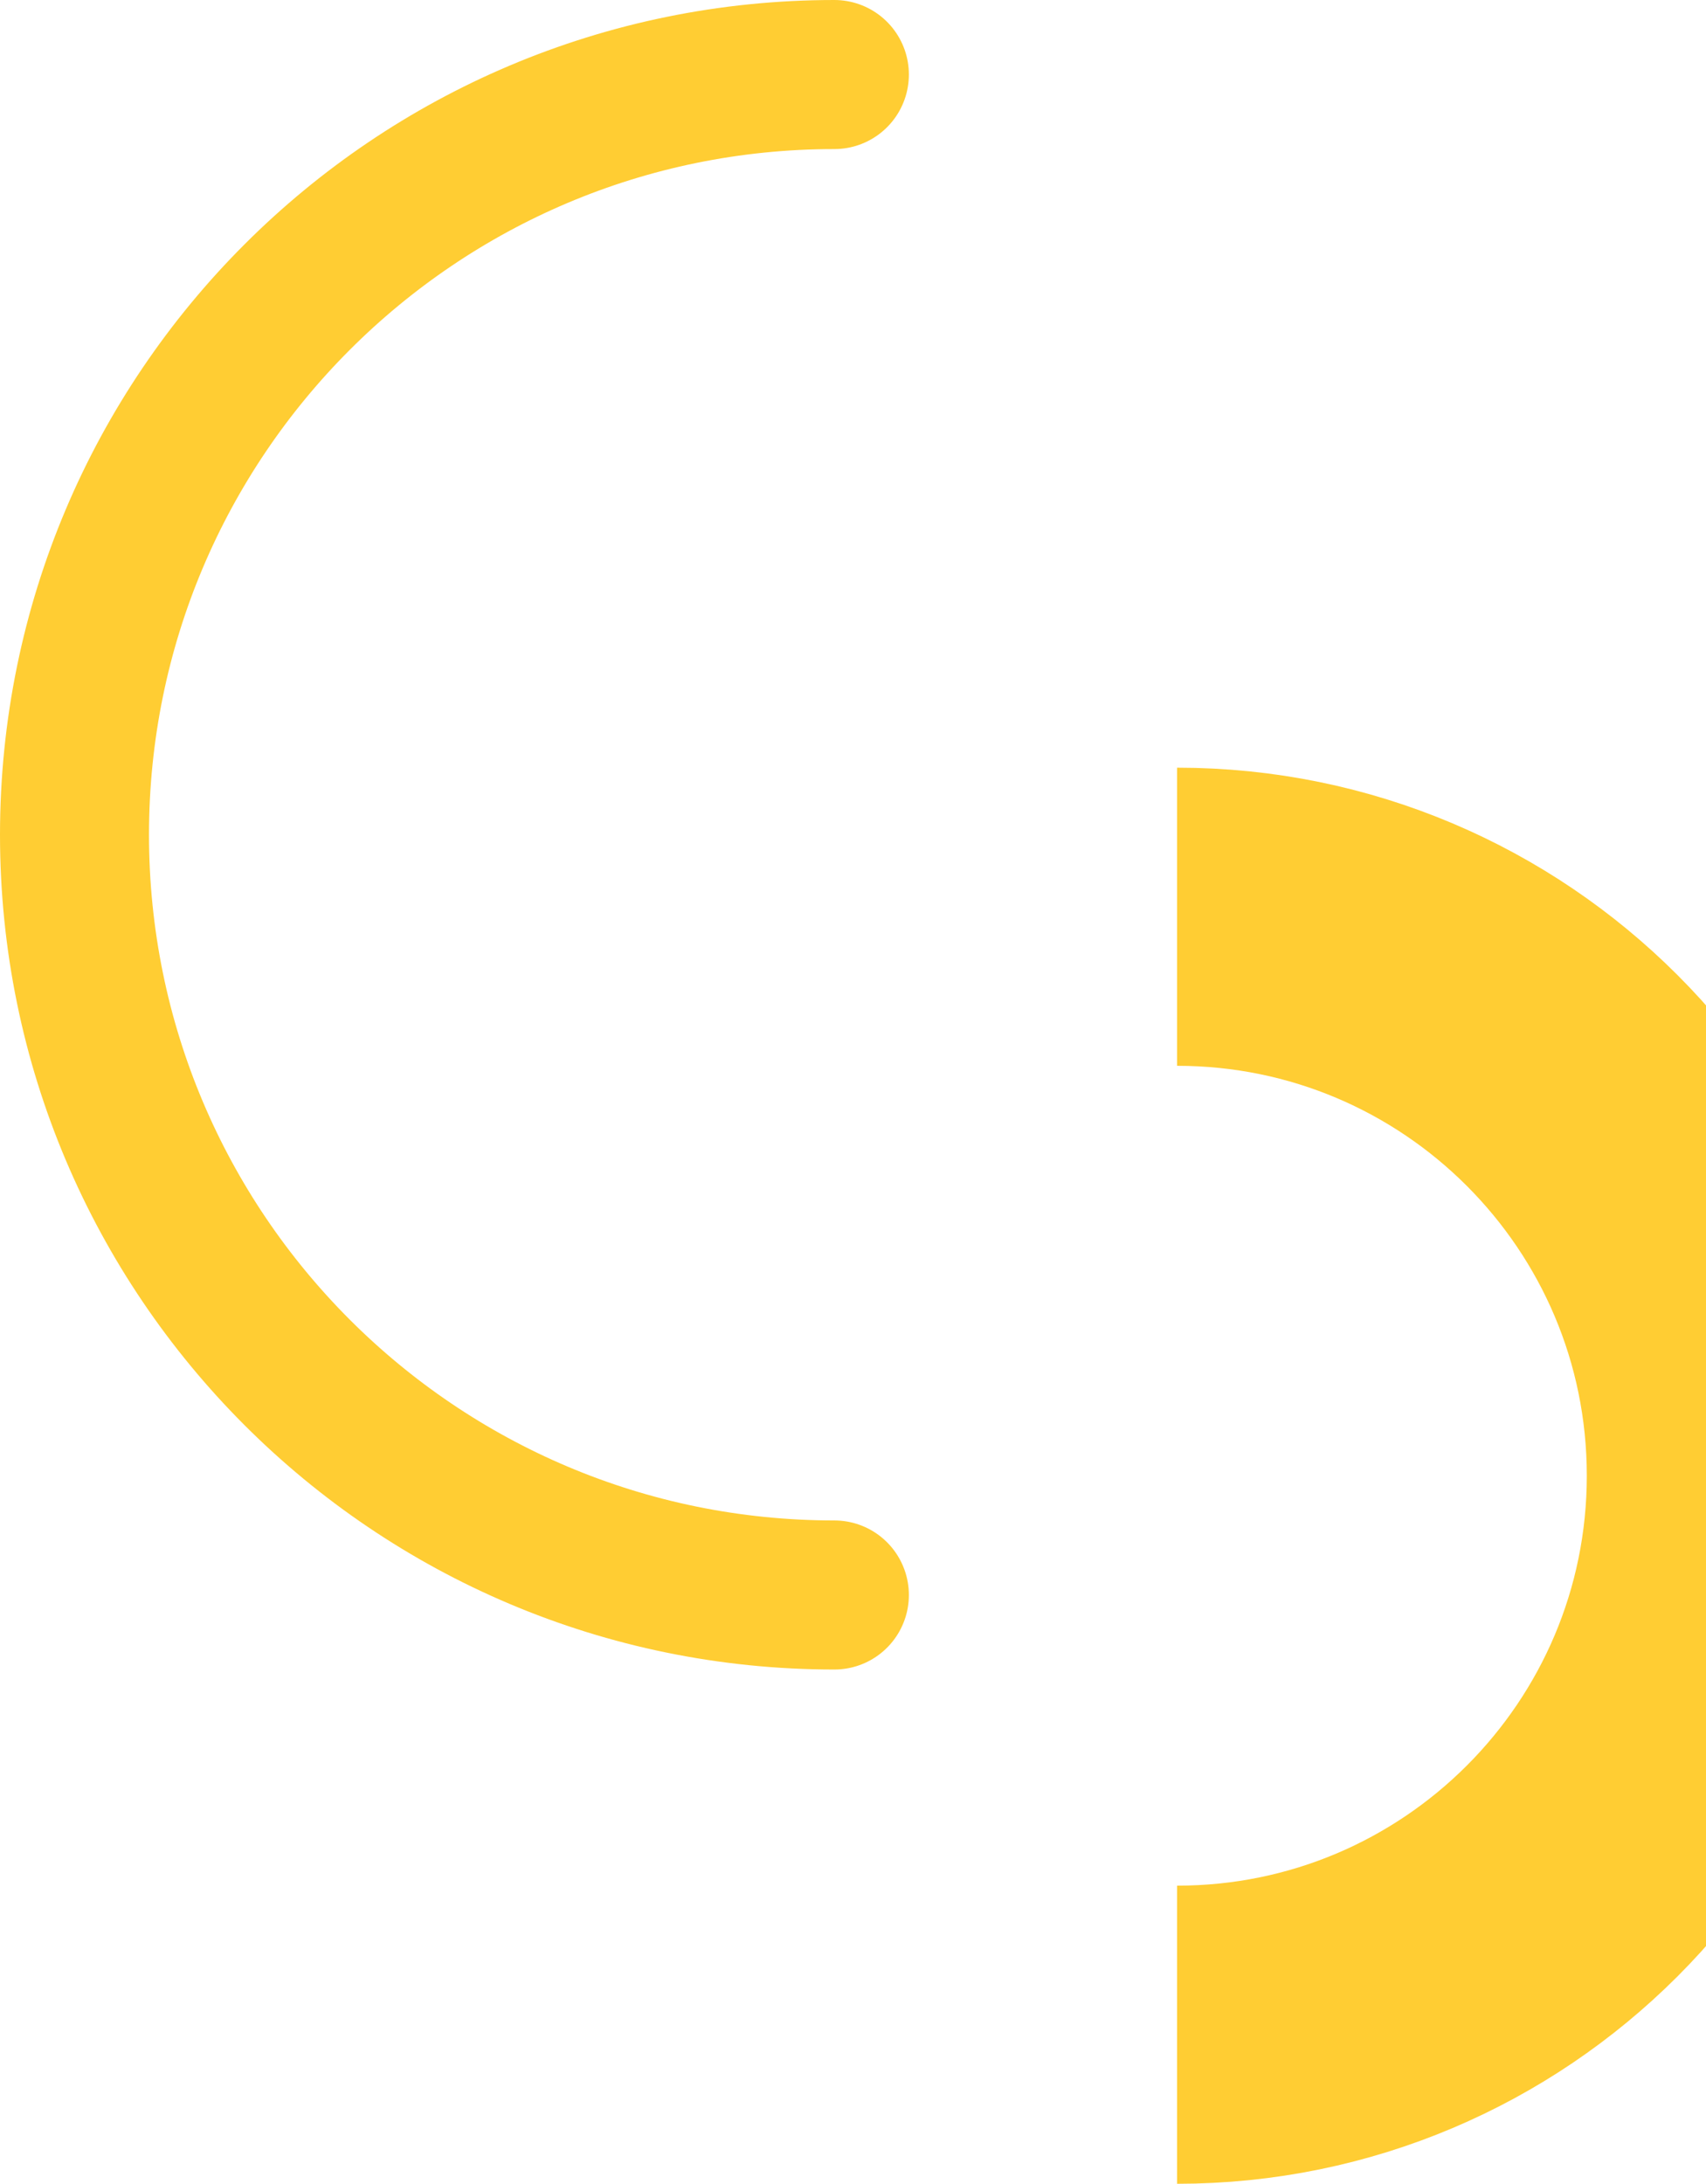 <svg width="229" height="293" viewBox="0 0 229 293" fill="none" xmlns="http://www.w3.org/2000/svg">
<path d="M112 214C55.667 214 10 168.333 10 112C10 55.667 55.667 10 112 10" stroke="#FFCD33" stroke-width="20" stroke-linecap="round"/>
<path d="M158 123C199.421 123 233 156.579 233 198C233 239.421 199.421 273 158 273" stroke="#FFCD33" stroke-width="40"/>
</svg>
